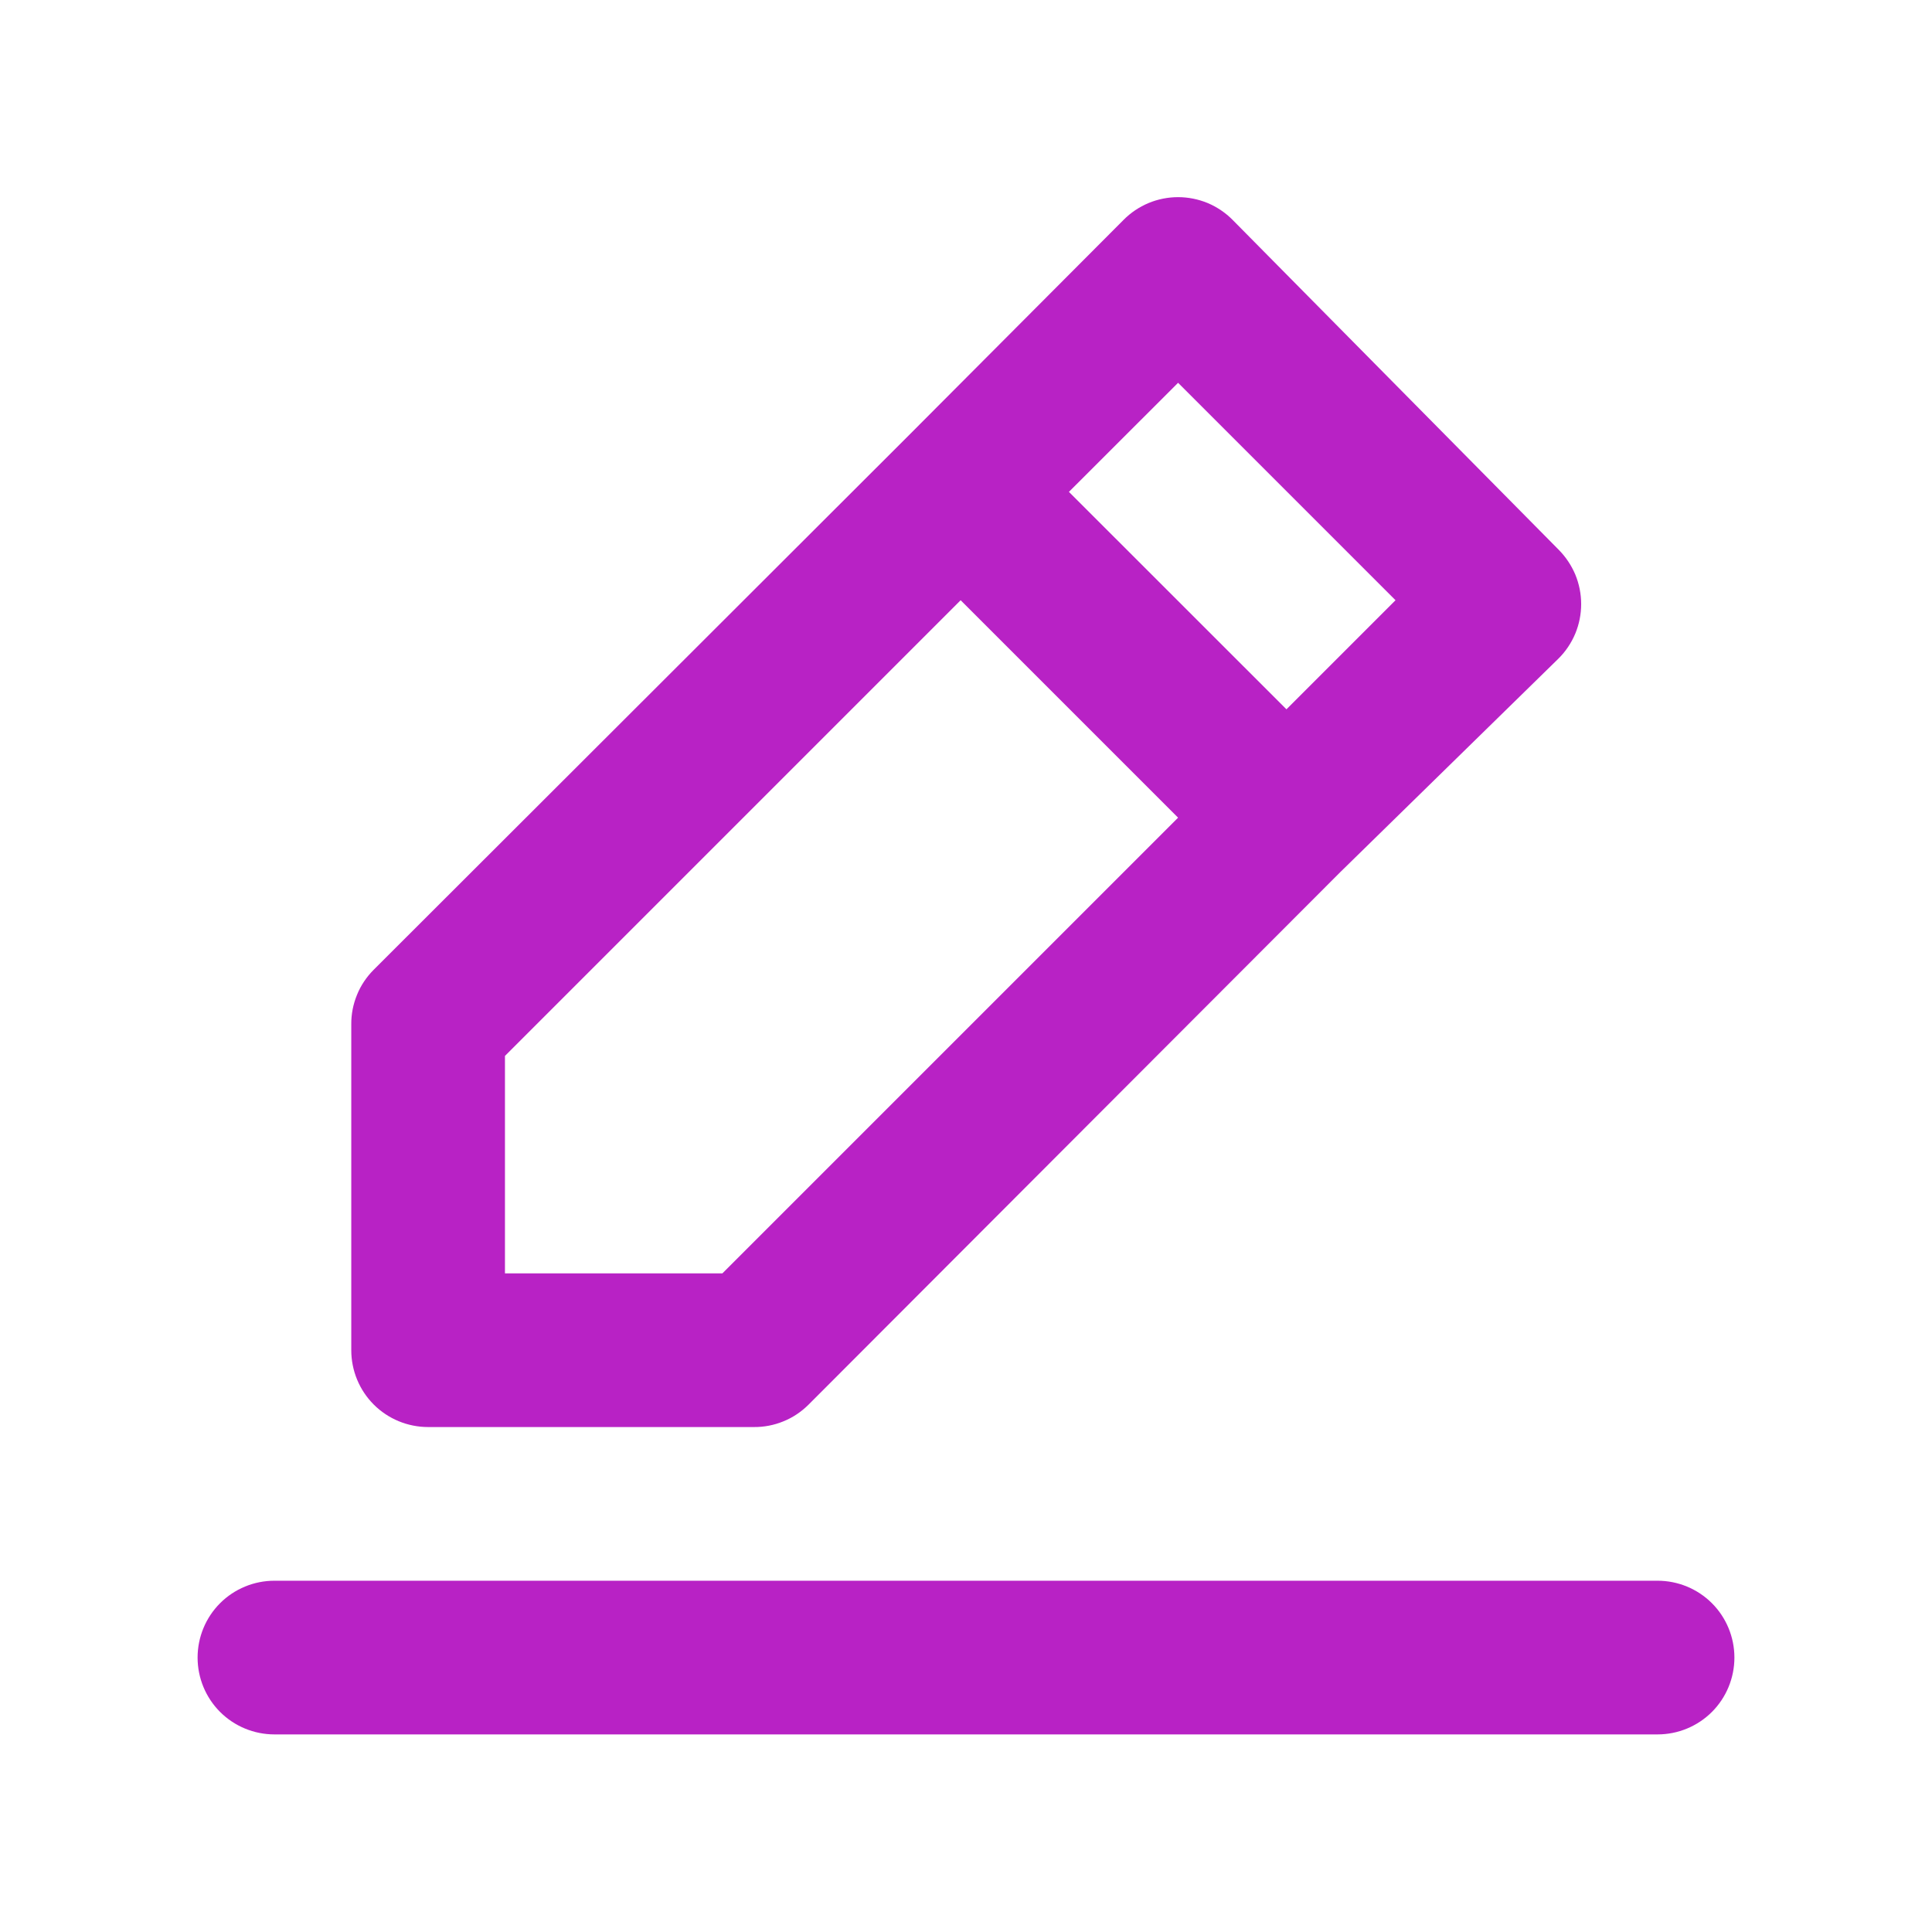 <svg width="22" height="22" viewBox="0 0 22 22" fill="none" xmlns="http://www.w3.org/2000/svg">
<g id="Edit / 24 / Outline">
<path id="Vector" d="M4.875 16.25H8.585C8.7 16.251 8.814 16.229 8.921 16.185C9.028 16.142 9.124 16.077 9.206 15.996L15.261 9.932L17.746 7.5C17.828 7.419 17.893 7.322 17.938 7.215C17.982 7.109 18.005 6.994 18.005 6.879C18.005 6.763 17.982 6.649 17.938 6.542C17.893 6.436 17.828 6.339 17.746 6.257L14.036 2.504C13.955 2.422 13.858 2.357 13.752 2.312C13.645 2.268 13.53 2.245 13.415 2.245C13.3 2.245 13.185 2.268 13.079 2.312C12.972 2.357 12.875 2.422 12.794 2.504L10.326 4.98L4.254 11.044C4.173 11.126 4.108 11.222 4.065 11.329C4.021 11.436 3.999 11.55 4 11.665V15.375C4 15.607 4.092 15.83 4.256 15.994C4.42 16.158 4.643 16.25 4.875 16.25ZM13.415 4.359L15.891 6.835L14.649 8.077L12.172 5.601L13.415 4.359ZM5.75 12.024L10.939 6.835L13.415 9.311L8.226 14.5H5.75V12.024ZM18.875 18H3.125C2.893 18 2.67 18.092 2.506 18.256C2.342 18.42 2.25 18.643 2.25 18.875C2.25 19.107 2.342 19.33 2.506 19.494C2.67 19.658 2.893 19.75 3.125 19.75H18.875C19.107 19.75 19.33 19.658 19.494 19.494C19.658 19.33 19.75 19.107 19.75 18.875C19.75 18.643 19.658 18.42 19.494 18.256C19.33 18.092 19.107 18 18.875 18Z" fill="#B822C5"/>
</g>
</svg>
